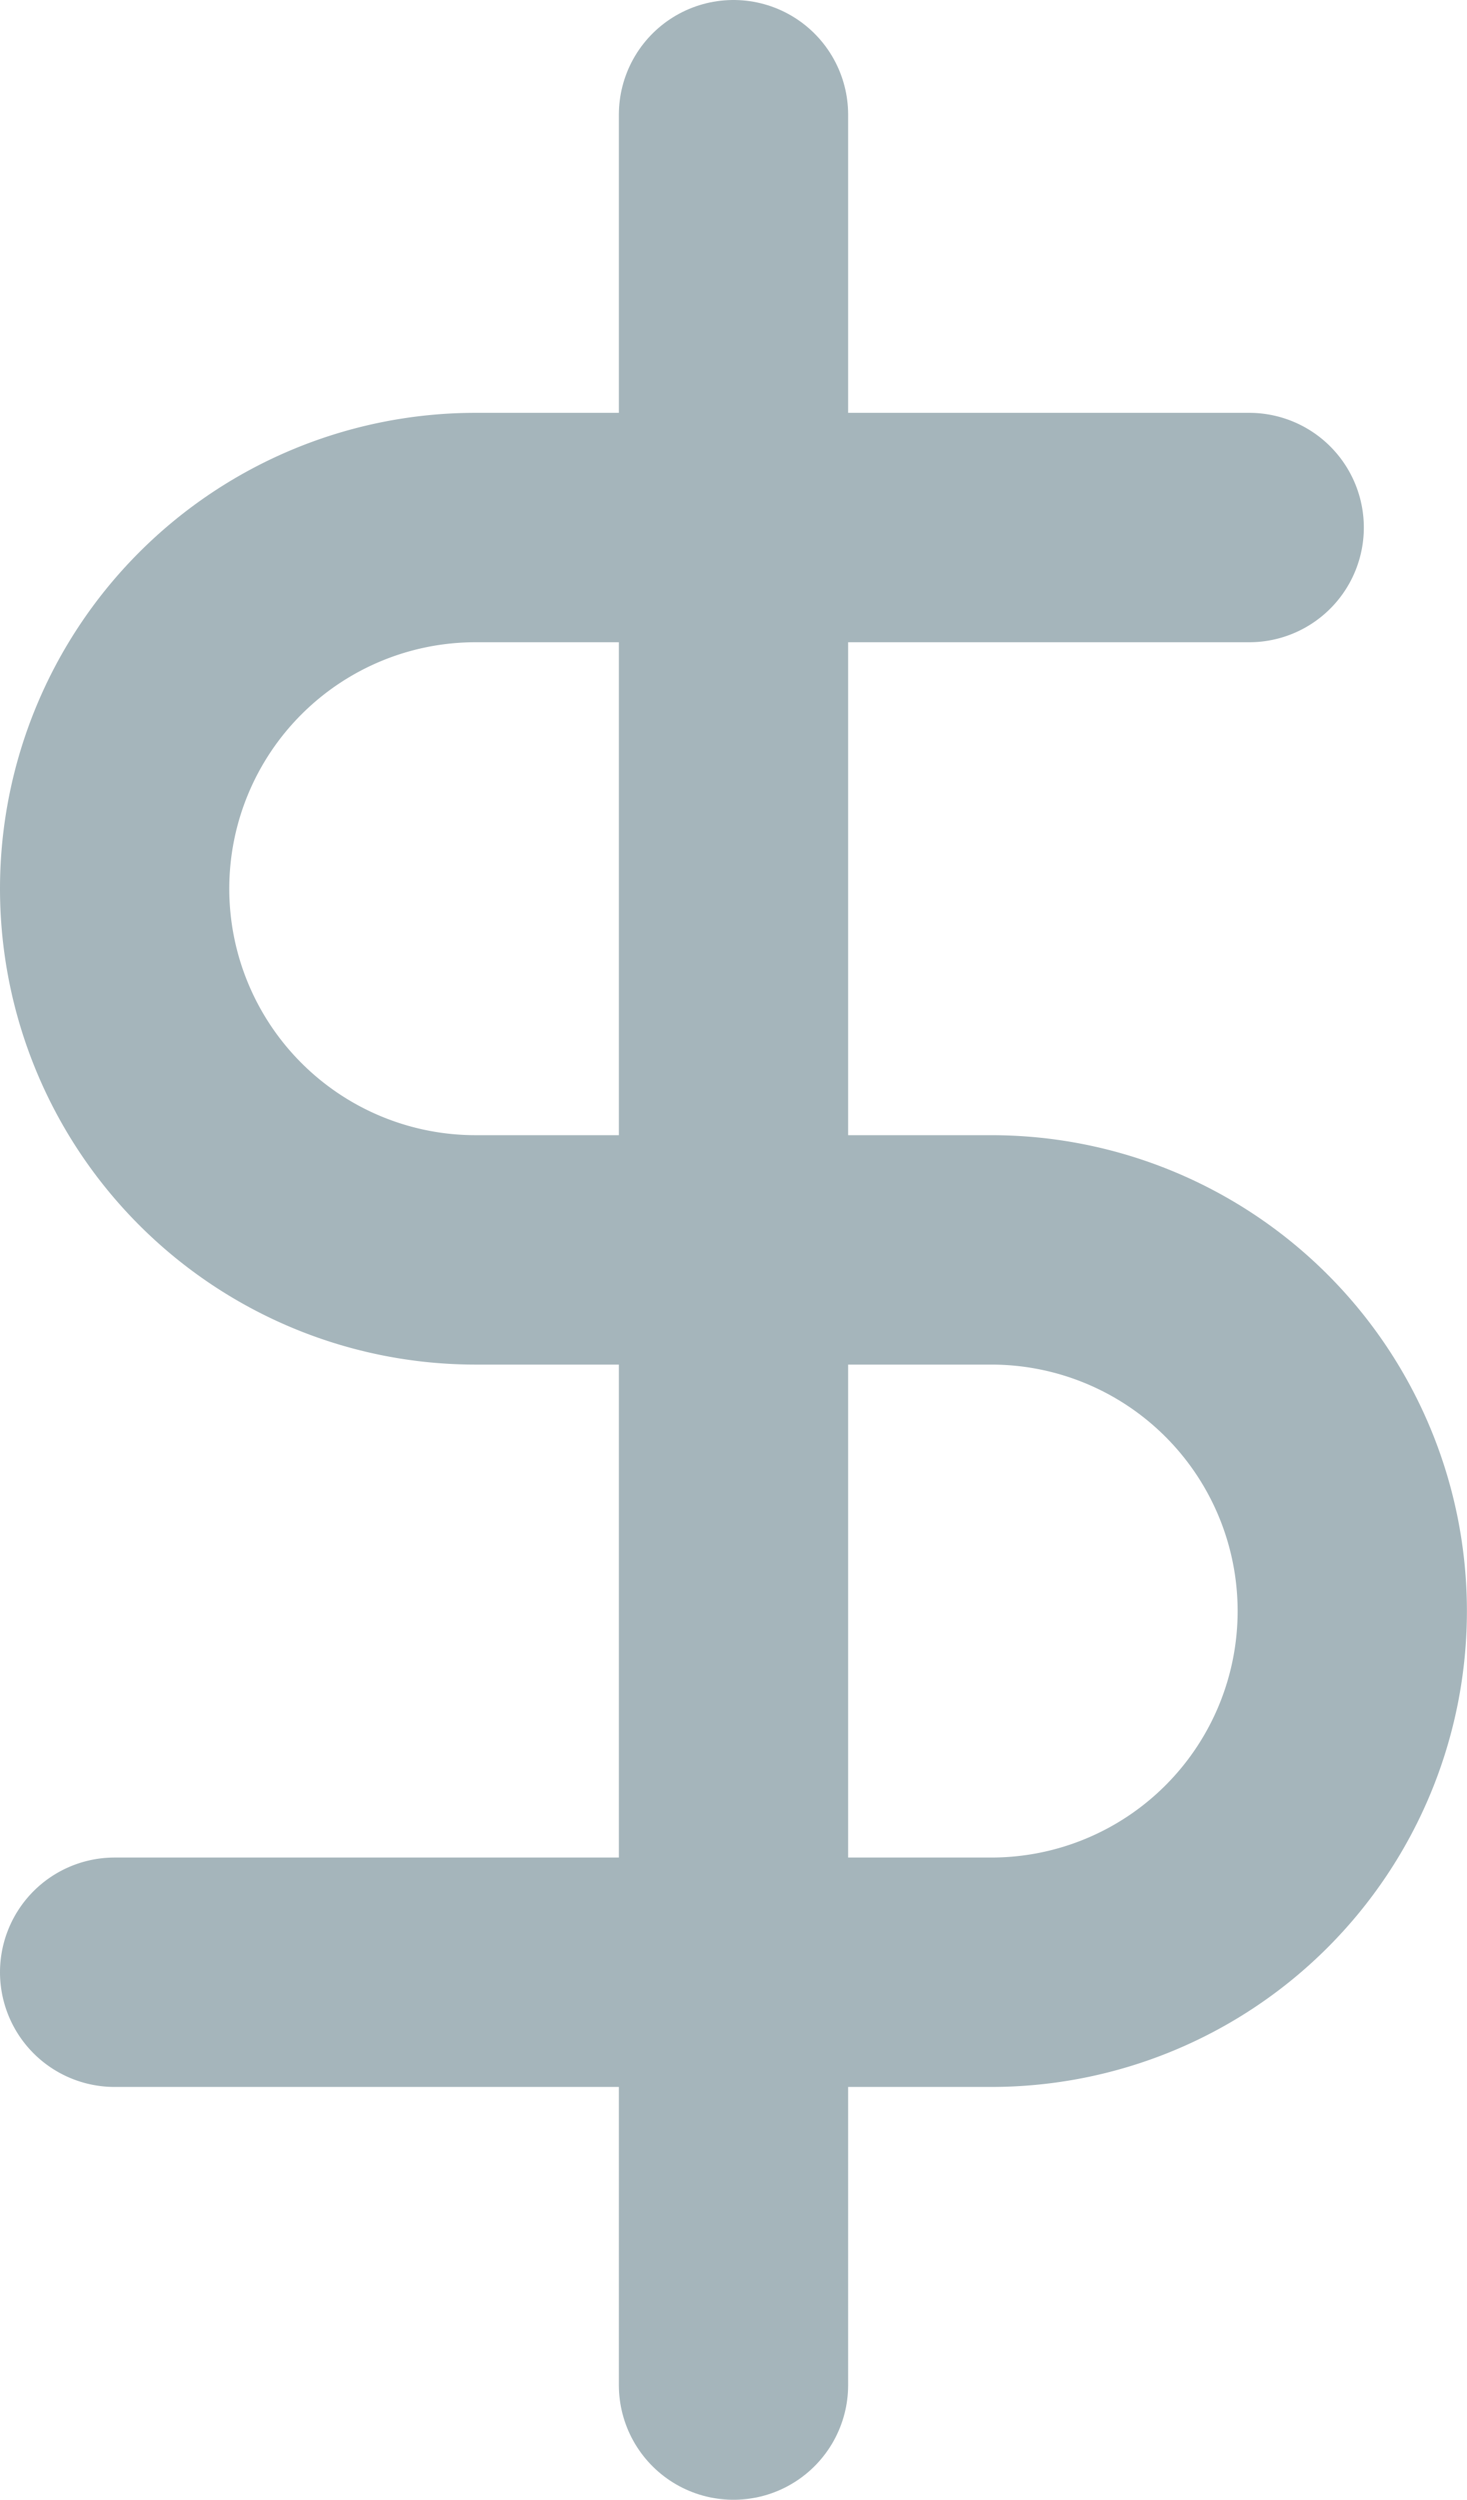 <svg xmlns="http://www.w3.org/2000/svg" width="15.996" height="27.242" viewBox="0 0 15.996 27.242"><defs><style>.a{fill:none;stroke:#a5b5bb;stroke-linecap:round;stroke-linejoin:round;stroke-width:2.5px;}</style></defs><g transform="translate(-7.75 -0.25)"><path class="a" d="M18,1.5V26.242" transform="translate(-2.252)"/><path class="a" d="M21.371,7.5H12.936a3.936,3.936,0,1,0,0,7.872h5.623a3.936,3.936,0,0,1,0,7.872H9" transform="translate(0 -1.501)"/></g></svg>